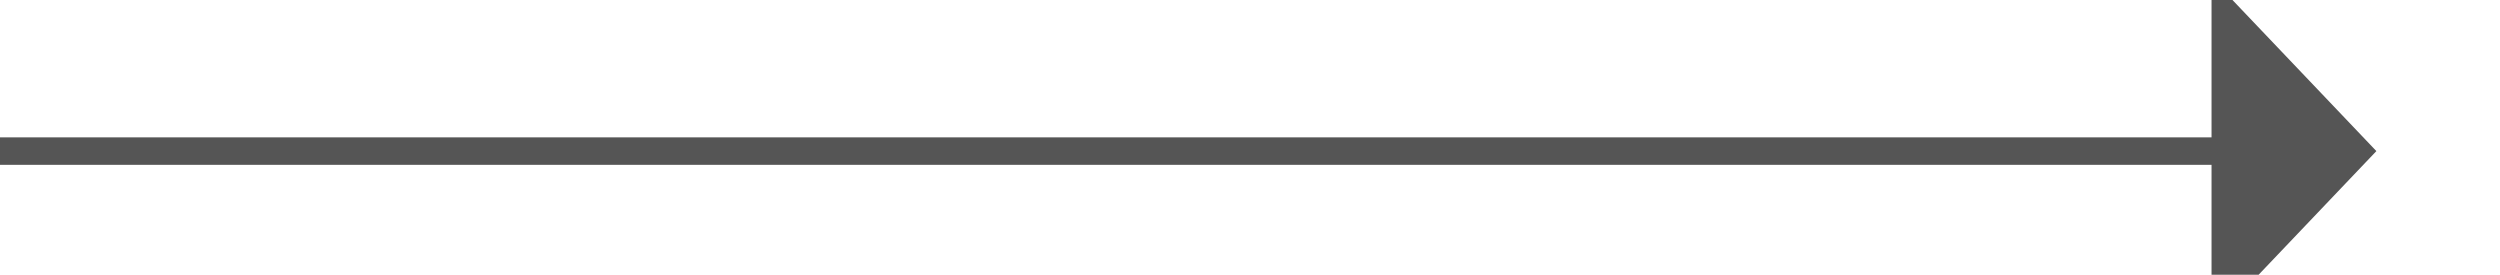 ﻿<?xml version="1.0" encoding="utf-8"?>
<svg version="1.1" xmlns:xlink="http://www.w3.org/1999/xlink" width="91px" height="10px" preserveAspectRatio="xMinYMid meet" viewBox="1913 1120  91 8" xmlns="http://www.w3.org/2000/svg">
  <path d="M 1913 1124.5  L 1994.5 1124.5  " stroke-width="1" stroke="#555555" fill="none" />
  <path d="M 1993.5 1130.8  L 1999.5 1124.5  L 1993.5 1118.2  L 1993.5 1130.8  Z " fill-rule="nonzero" fill="#555555" stroke="none" />
</svg>